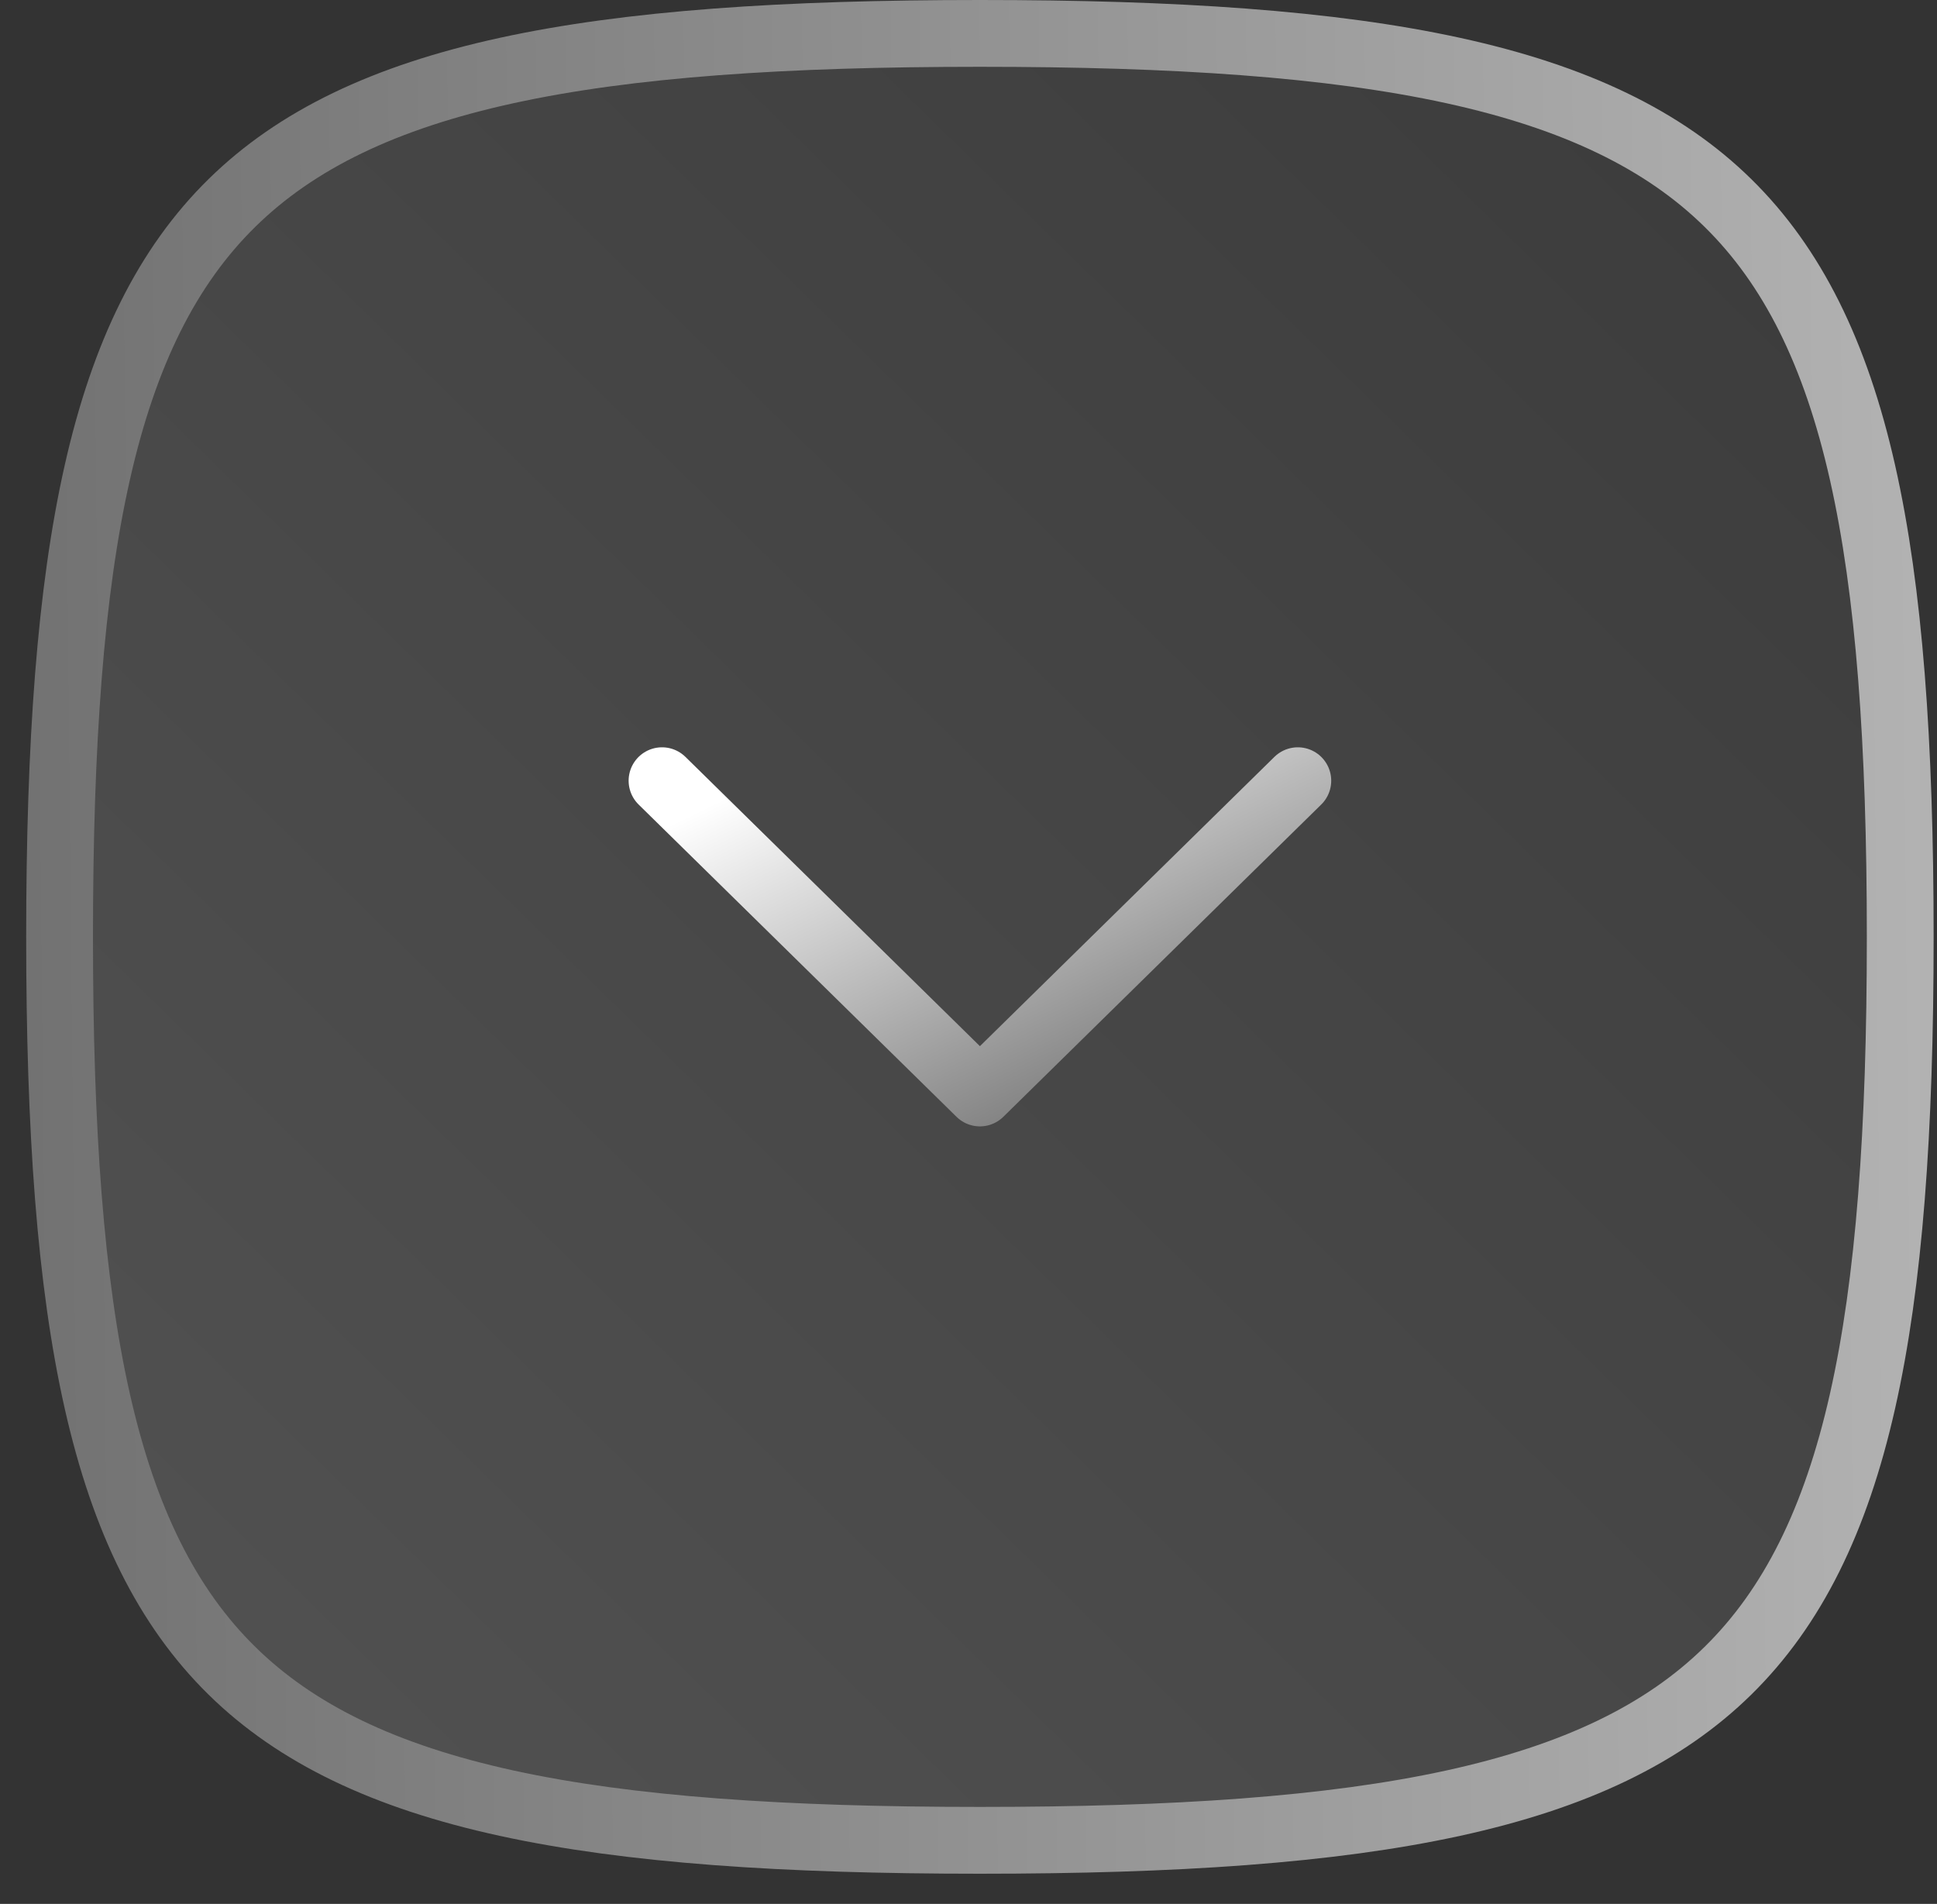 <svg width="58" height="57" viewBox="0 0 58 57" fill="none" xmlns="http://www.w3.org/2000/svg">
<rect x="0" y="0" width="58" height="57" fill="#333333" stroke="none"/>
<path d="M56.899 28.048C56.899 16.464 55.605 9.873 51.739 6.076C49.816 4.187 47.175 2.911 43.512 2.111C39.838 1.309 35.199 1 29.342 1C23.485 1 18.845 1.309 15.171 2.111C11.508 2.911 8.868 4.187 6.945 6.076C3.078 9.873 1.784 16.464 1.784 28.048C1.784 39.632 3.078 46.222 6.945 50.02C8.868 51.909 11.508 53.184 15.171 53.984C18.845 54.786 23.485 55.096 29.342 55.096C35.199 55.096 39.838 54.786 43.512 53.984C47.175 53.184 49.816 51.909 51.739 50.02C55.605 46.222 56.899 39.632 56.899 28.048Z" fill="url(#paint0_linear_617_447)" fill-opacity="0.15" stroke="url(#paint1_linear_617_447)" stroke-width="2" stroke-linecap="round" stroke-linejoin="round"/>
<path d="M38.861 23.373L29.342 32.722L19.823 23.373" stroke="url(#paint2_linear_617_447)" stroke-width="2" stroke-linecap="round" stroke-linejoin="round"/>
<defs>
<linearGradient id="paint0_linear_617_447" x1="52.031" y1="3.074" x2="4.784" y2="51.376" gradientUnits="userSpaceOnUse">
<stop stop-color="#727272"/>
<stop offset="1" stop-color="white"/>
</linearGradient>
<linearGradient id="paint1_linear_617_447" x1="0.784" y1="26.008" x2="125.702" y2="24.777" gradientUnits="userSpaceOnUse">
<stop stop-color="#727272"/>
<stop offset="1" stop-color="white"/>
</linearGradient>
<linearGradient id="paint2_linear_617_447" x1="36.905" y1="32.21" x2="30.688" y2="19.498" gradientUnits="userSpaceOnUse">
<stop stop-color="#727272"/>
<stop offset="1" stop-color="white"/>
</linearGradient>
</defs>
</svg>

